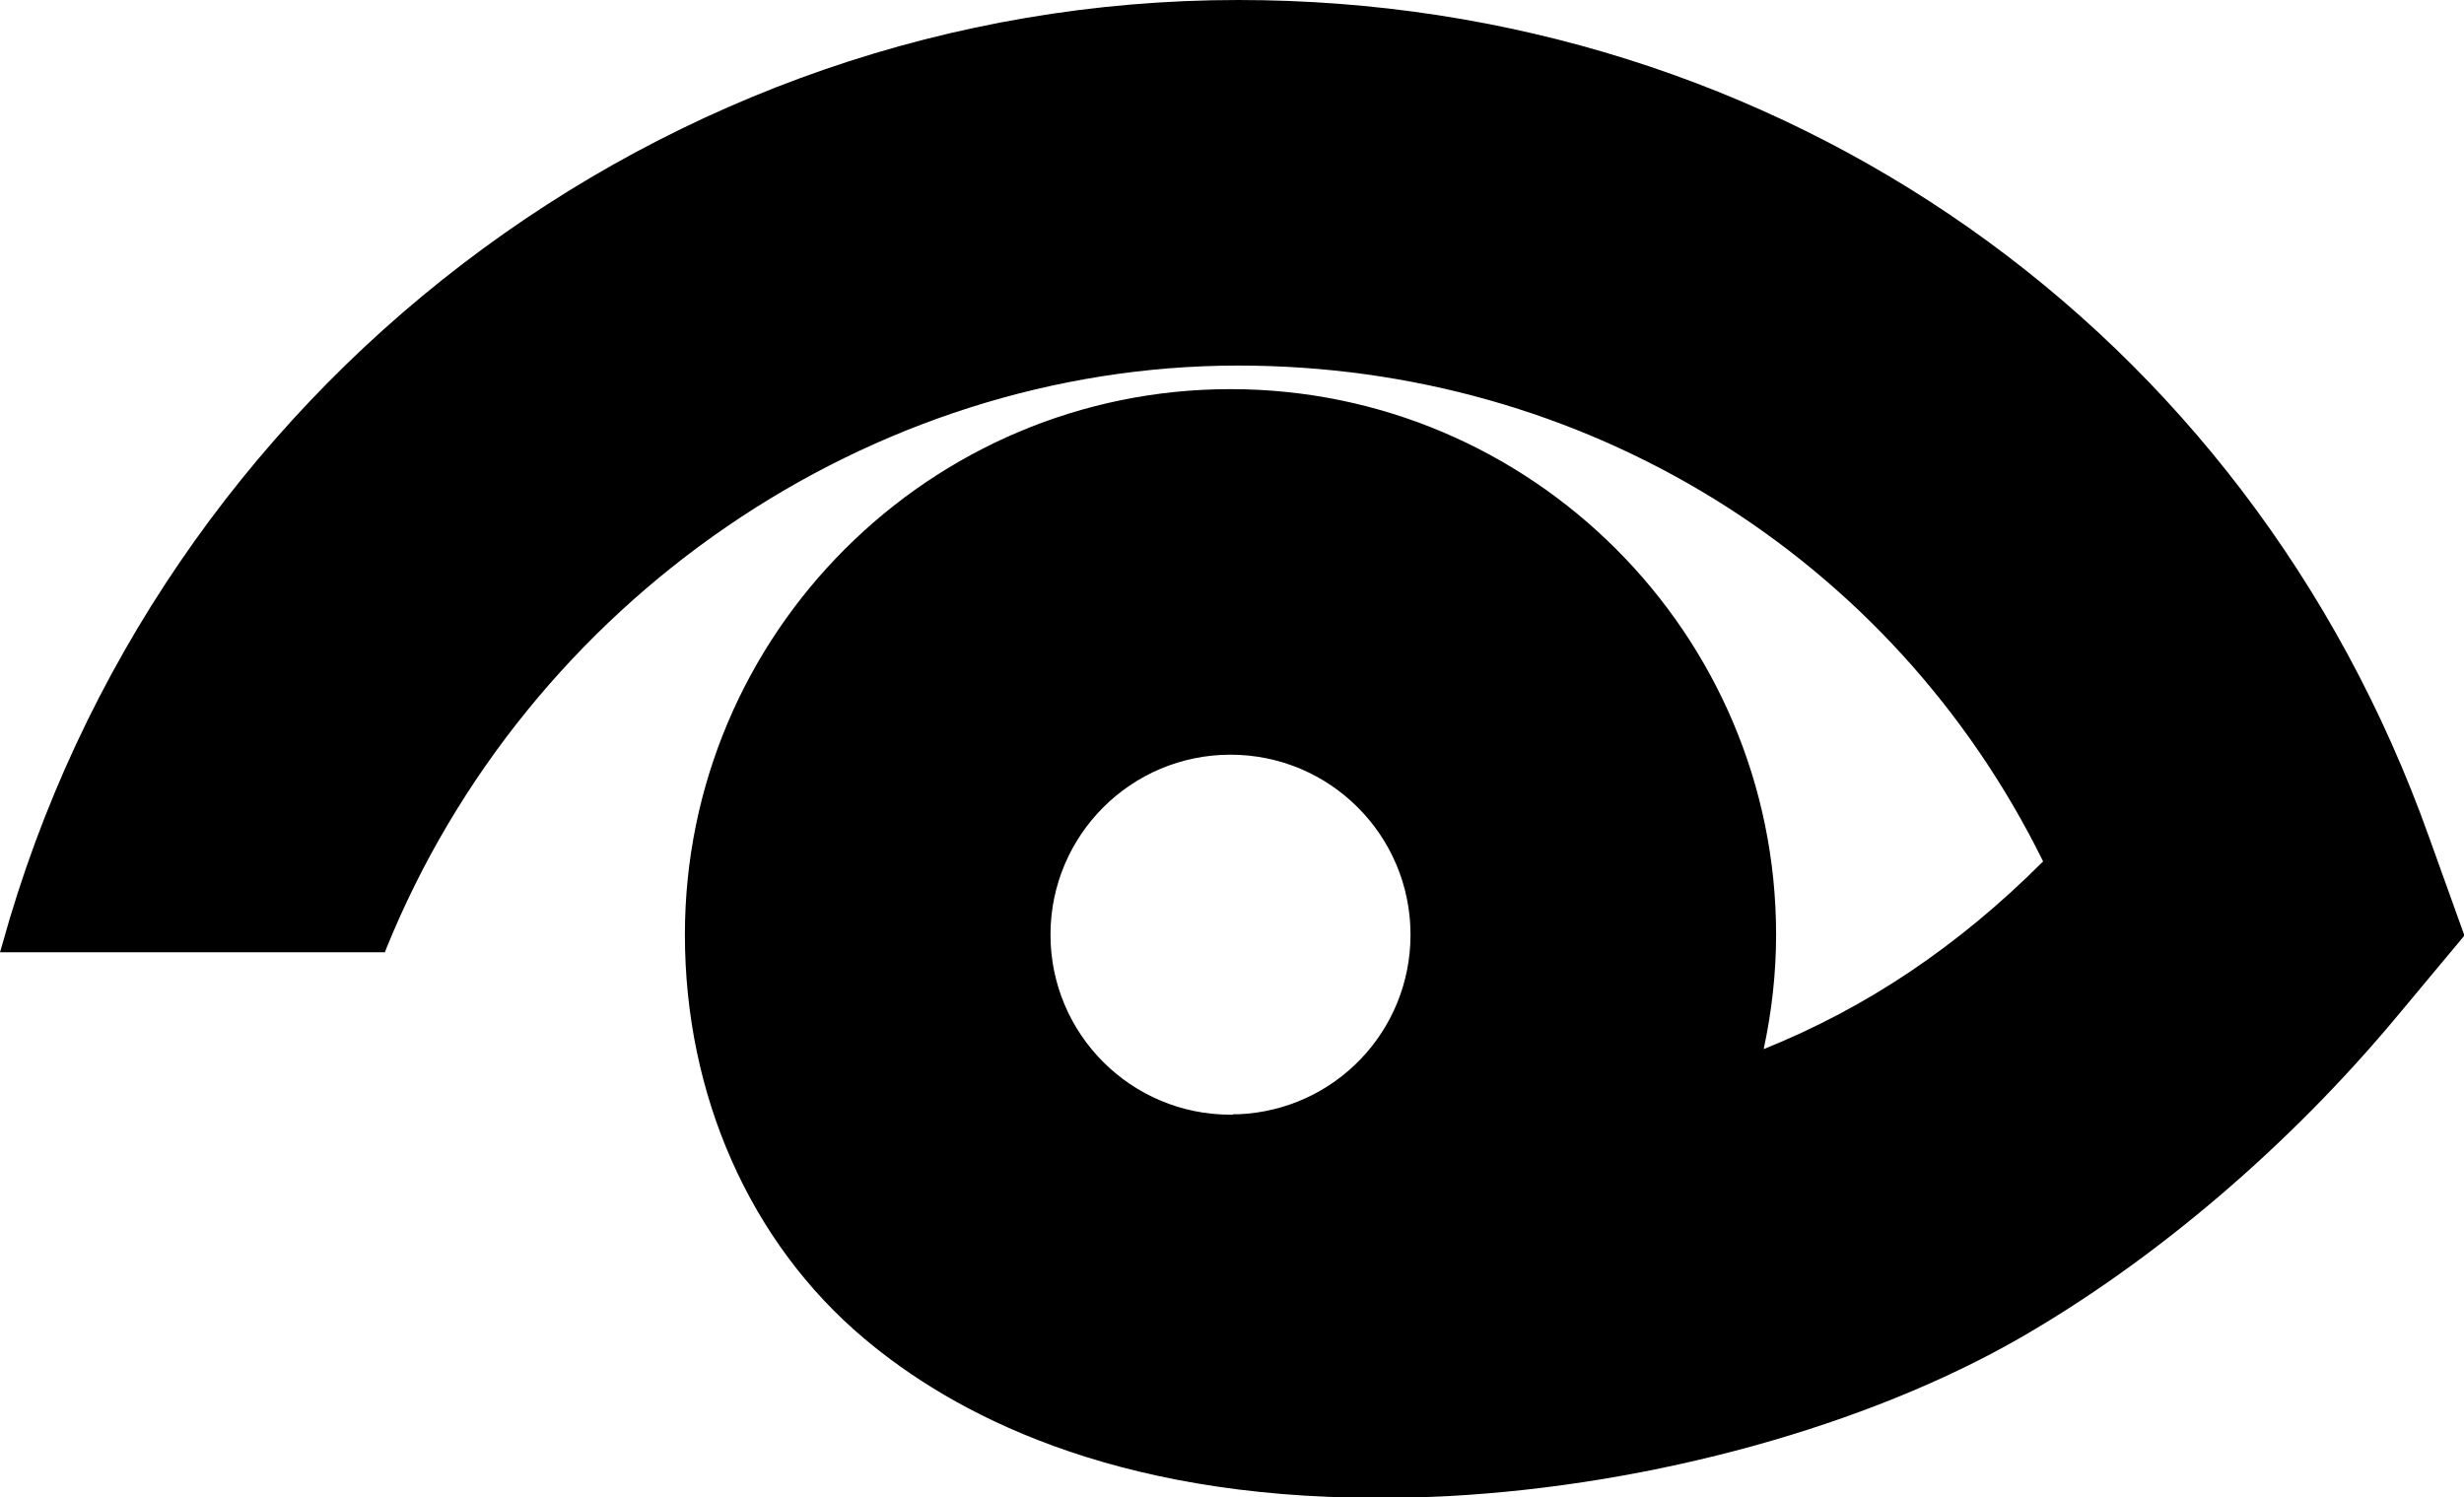 <svg xmlns="http://www.w3.org/2000/svg" width="574.9" viewBox="0 0 574.9 349.4" height="349.4"><path d="M566.7 195.2C524.4 76.6 415.3 0 288.9 0 155 0 36.4 90.7.5 220.5l-.5 1.7h89.8l.3-.8C123.1 140 203 85.3 288.9 85.3c80.7 0 152.6 44.3 187.8 115.7-19.9 19.9-41.3 34.2-65.2 43.8 1.9-8.8 2.9-17.8 2.9-26.7 0-70.2-57.1-127.3-127.3-127.3s-127.3 57.1-127.3 127.3c0 37.4 15.2 71.8 41.8 94.2 20.6 17.4 57.6 37.2 119.7 37.2 5.3 0 10.9-.1 16.6-.4 47.9-2.6 97.7-16.4 133.4-36.9 31.6-18.2 62.9-44.9 88.1-75.2l15.6-18.7-8.3-23.1zM289 261.3V260h-1.3v.1h-.6c-23.2 0-42-18.8-42-42s18.8-42 42-42 42 18.8 42 42c0 22.5-17.6 40.9-40.1 41.9v1.3z"></path></svg>